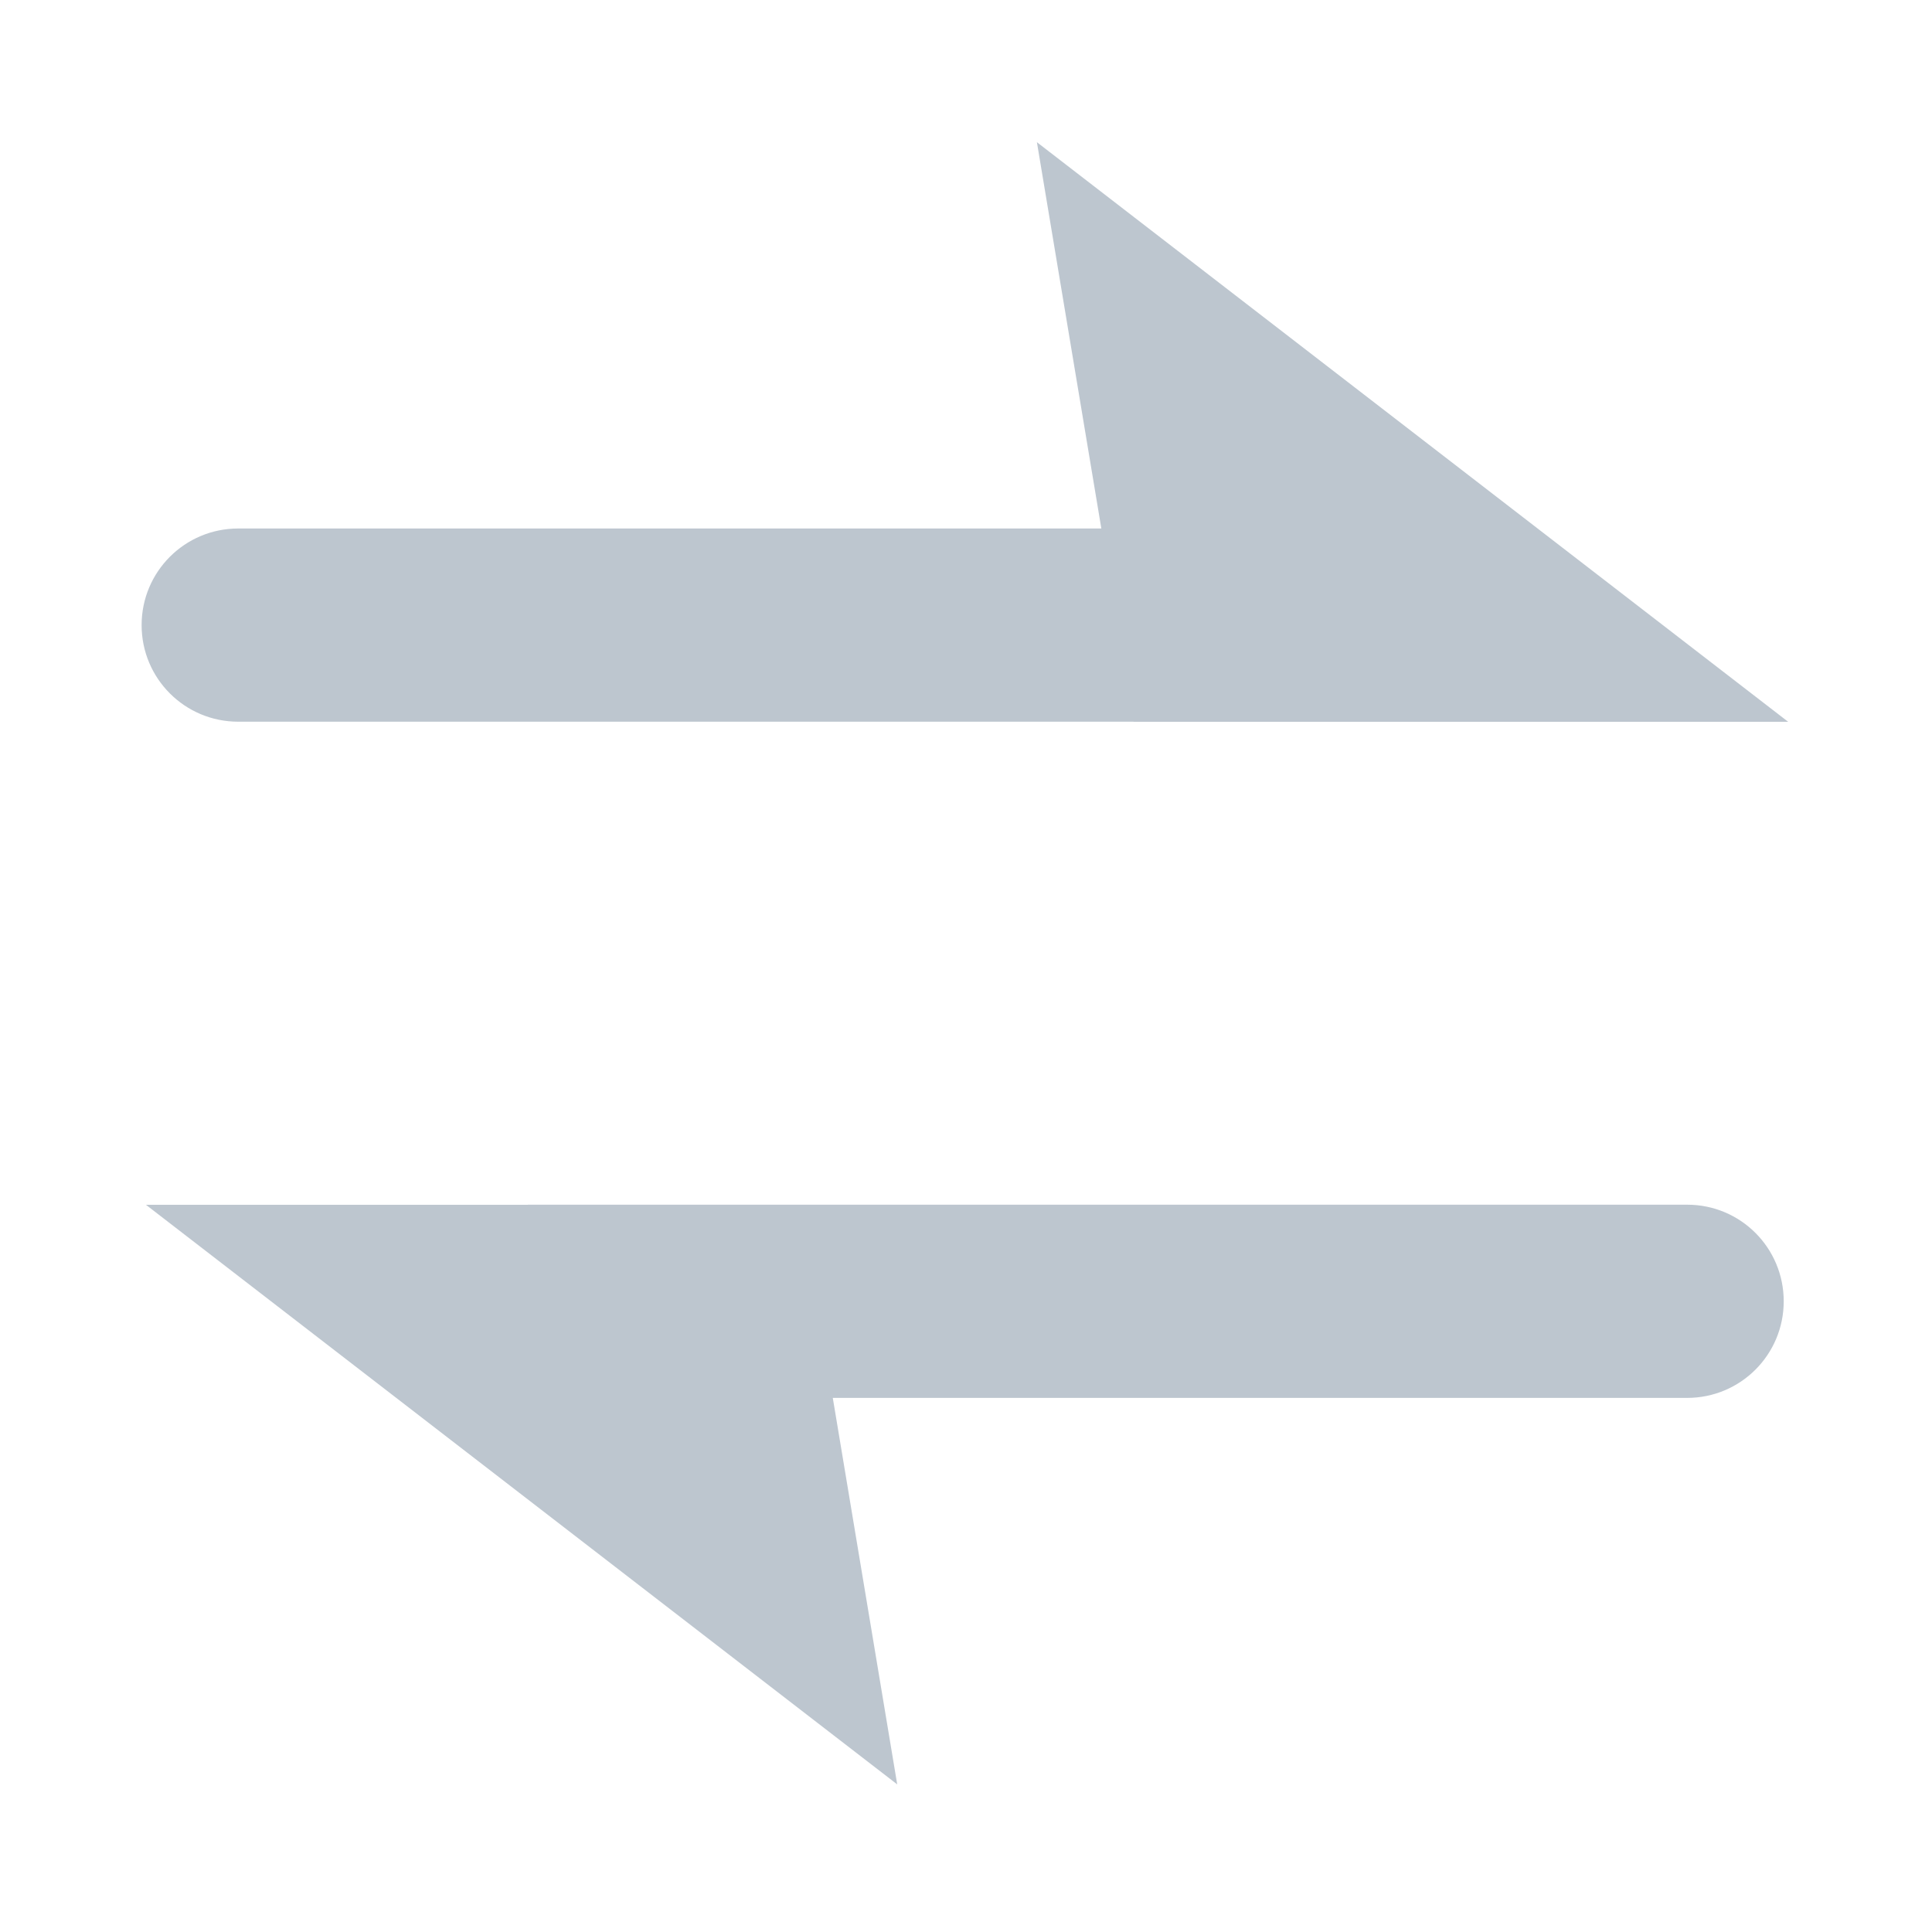 <?xml version="1.0" encoding="utf-8"?>
<!-- Generator: Adobe Illustrator 17.0.0, SVG Export Plug-In . SVG Version: 6.00 Build 0)  -->
<!DOCTYPE svg PUBLIC "-//W3C//DTD SVG 1.1//EN" "http://www.w3.org/Graphics/SVG/1.1/DTD/svg11.dtd">
<svg version="1.1" id="图层_1" xmlns="http://www.w3.org/2000/svg" xmlns:xlink="http://www.w3.org/1999/xlink" x="0px" y="0px"
	 width="20px" height="20px" viewBox="0 0 20 20" enable-background="new 0 0 20 20" xml:space="preserve">
<g>
	<path fill="#BDC6CF" d="M2.466,7.471h9.268v0.001h6.777l-7.777-6l0.667,3.999H2.466c-0.553,0-1,0.447-1,1S1.913,7.471,2.466,7.471z
		"/>
	<path fill="#BDC6CF" d="M17.466,12.471h-12c-0.002,0-0.003,0.001-0.004,0.001H1.511l7.777,6l-0.667-4.001h8.844
		c0.553,0,1-0.447,1-1S18.019,12.471,17.466,12.471z"/>
</g>
</svg>

